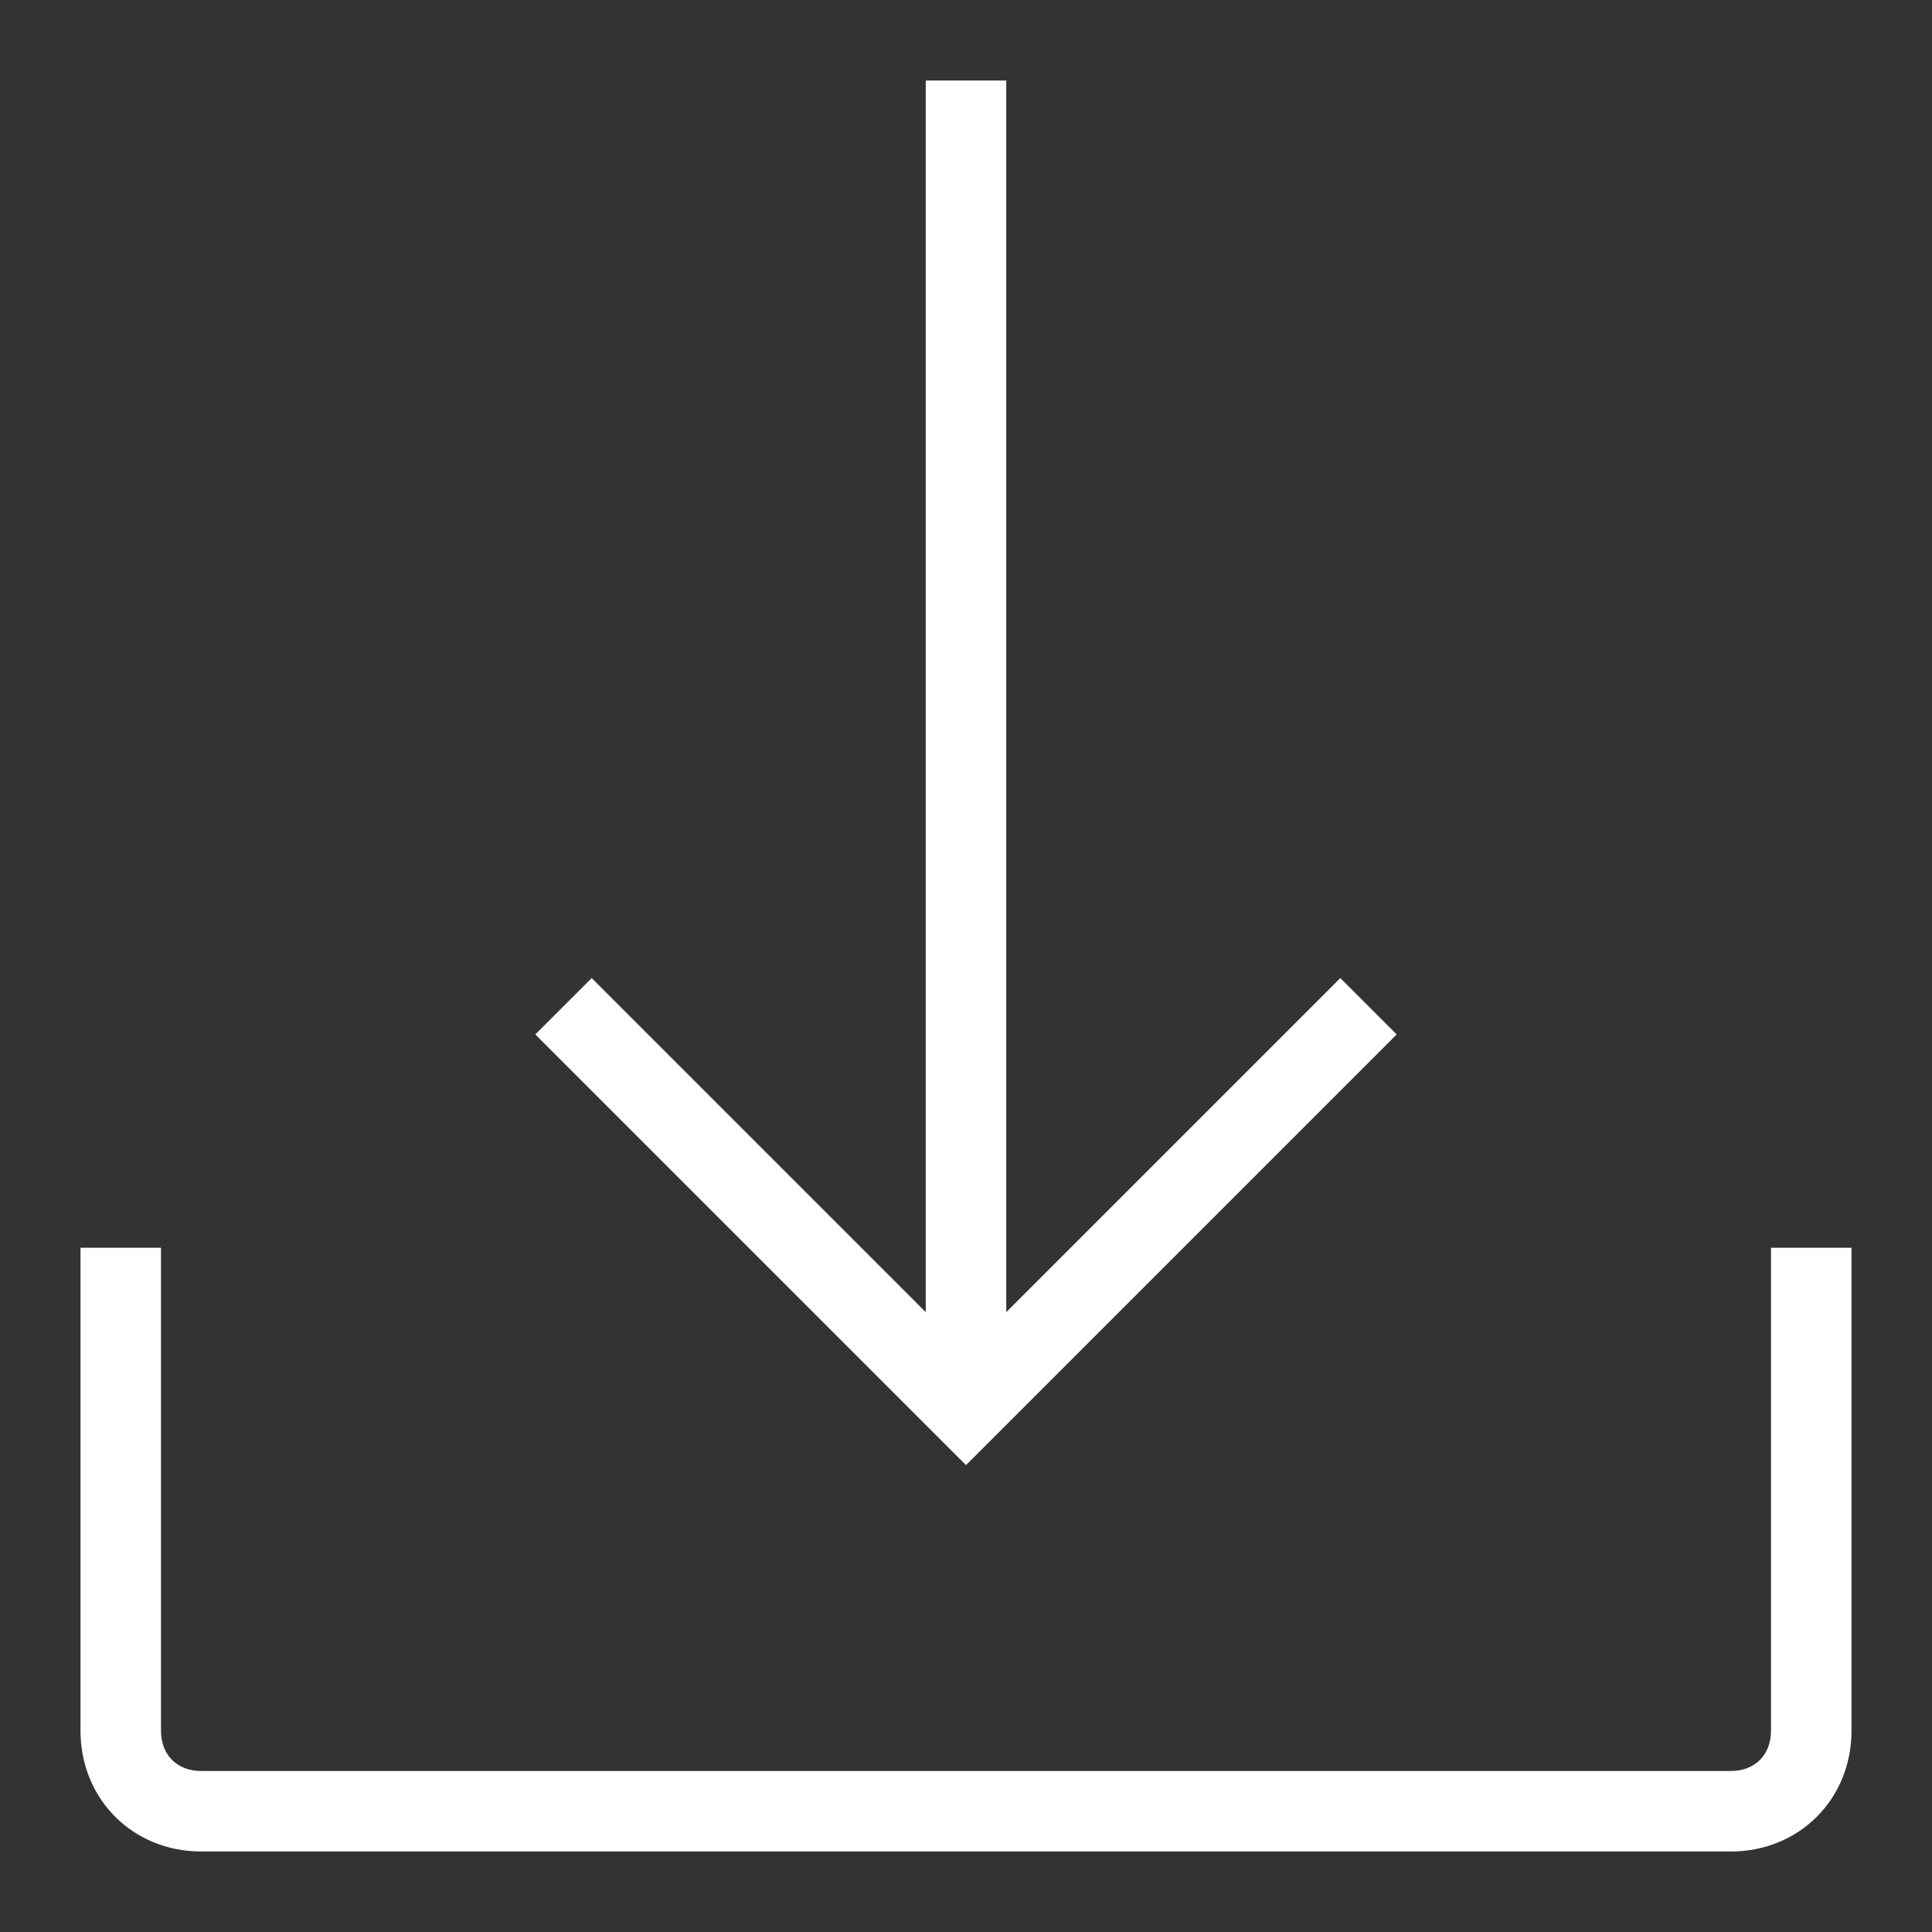 <?xml version="1.0" ?><svg id="Layer_1" style="enable-background:new 0 0 48 48;" version="1.1" viewBox="0 0 48 48" xml:space="preserve" xmlns="http://www.w3.org/2000/svg" xmlns:xlink="http://www.w3.org/1999/xlink"><rect x="0" y="0" width="48" height="48" fill="#333333" stroke="none"/><g><path fill="#ffffff" d="M44,31v12c0,0.6-0.4,1-1,1H5c-0.6,0-1-0.4-1-1V31H2v12c0,1.7,1.3,3,3,3h38c1.7,0,3-1.3,3-3V31H44z"/><polygon fill="#ffffff" points="34.7,25.7 33.3,24.3 25,32.6 25,2 23,2 23,32.6 14.7,24.3 13.3,25.7 24,36.4  "/></g></svg>